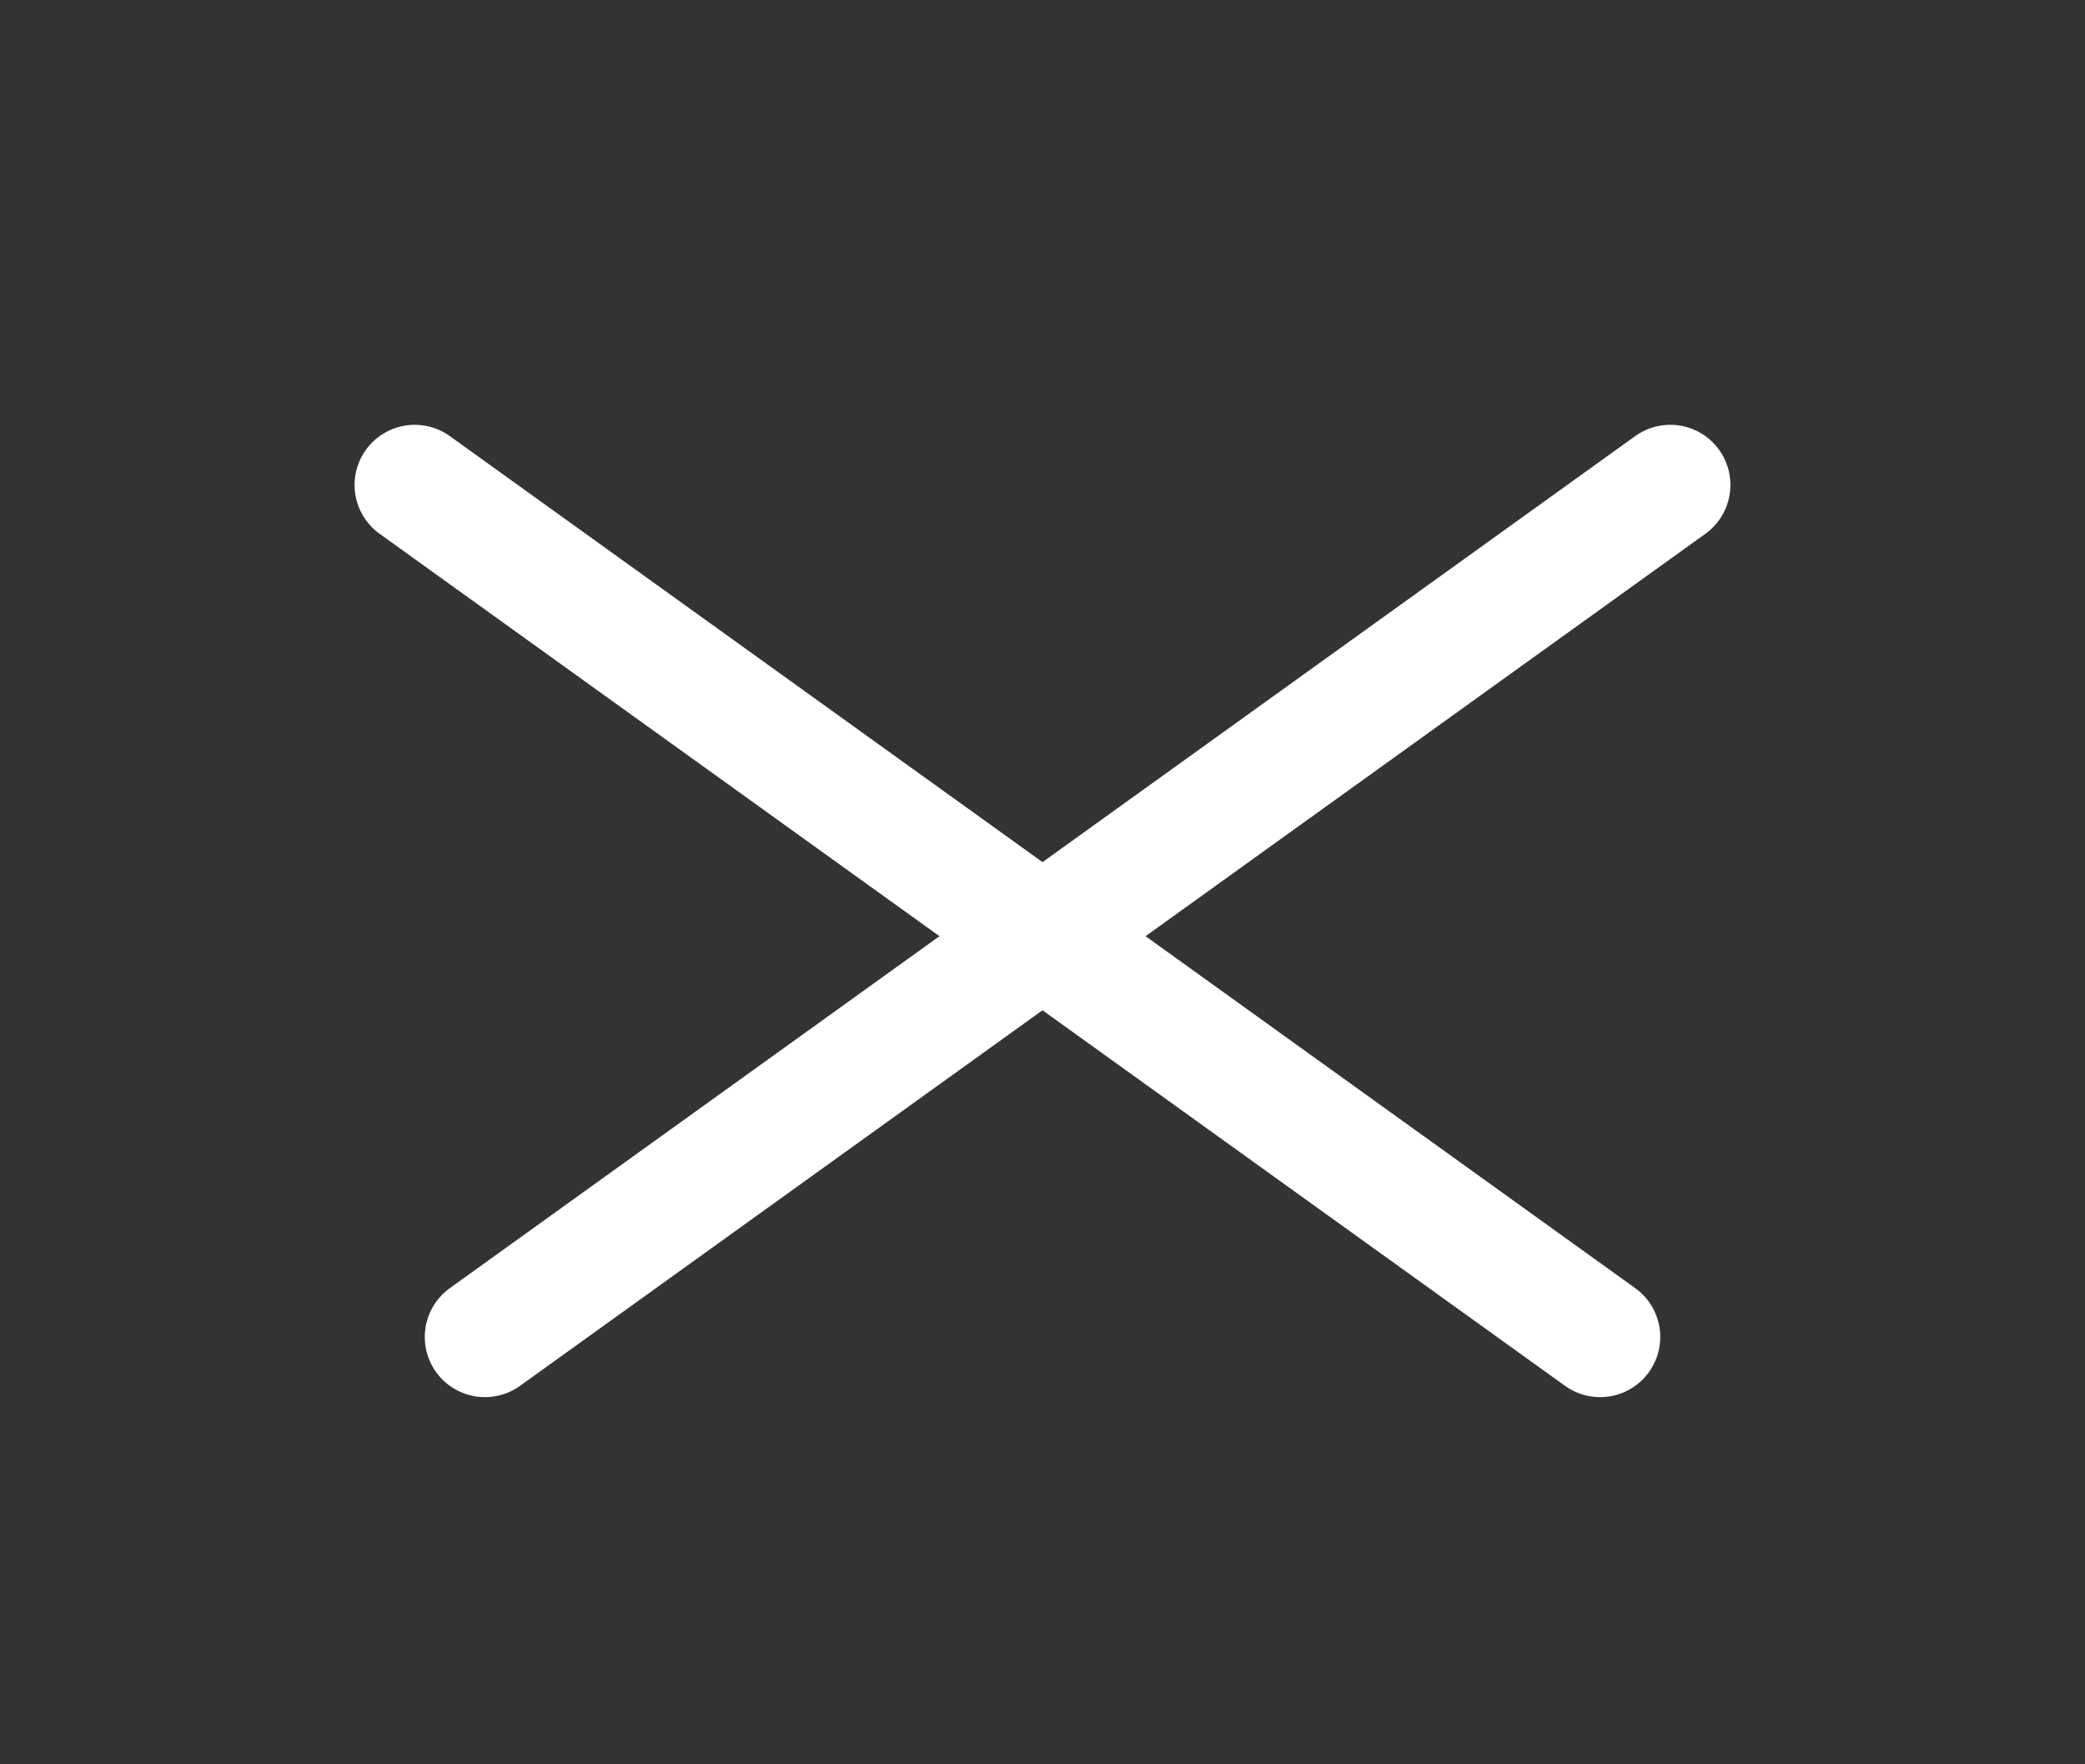 <svg width="52" height="44" viewBox="0 0 52 44" fill="none" xmlns="http://www.w3.org/2000/svg">
<rect x="0" y="0" width="52" height="44" fill="#333333" stroke="none"/>
<line x1="39.907" y1="33.343" x2="10.343" y2="12.094" stroke="white" stroke-width="3" stroke-linecap="round"/>
<line x1="41.657" y1="12.094" x2="12.094" y2="33.343" stroke="white" stroke-width="3" stroke-linecap="round"/>
</svg>

